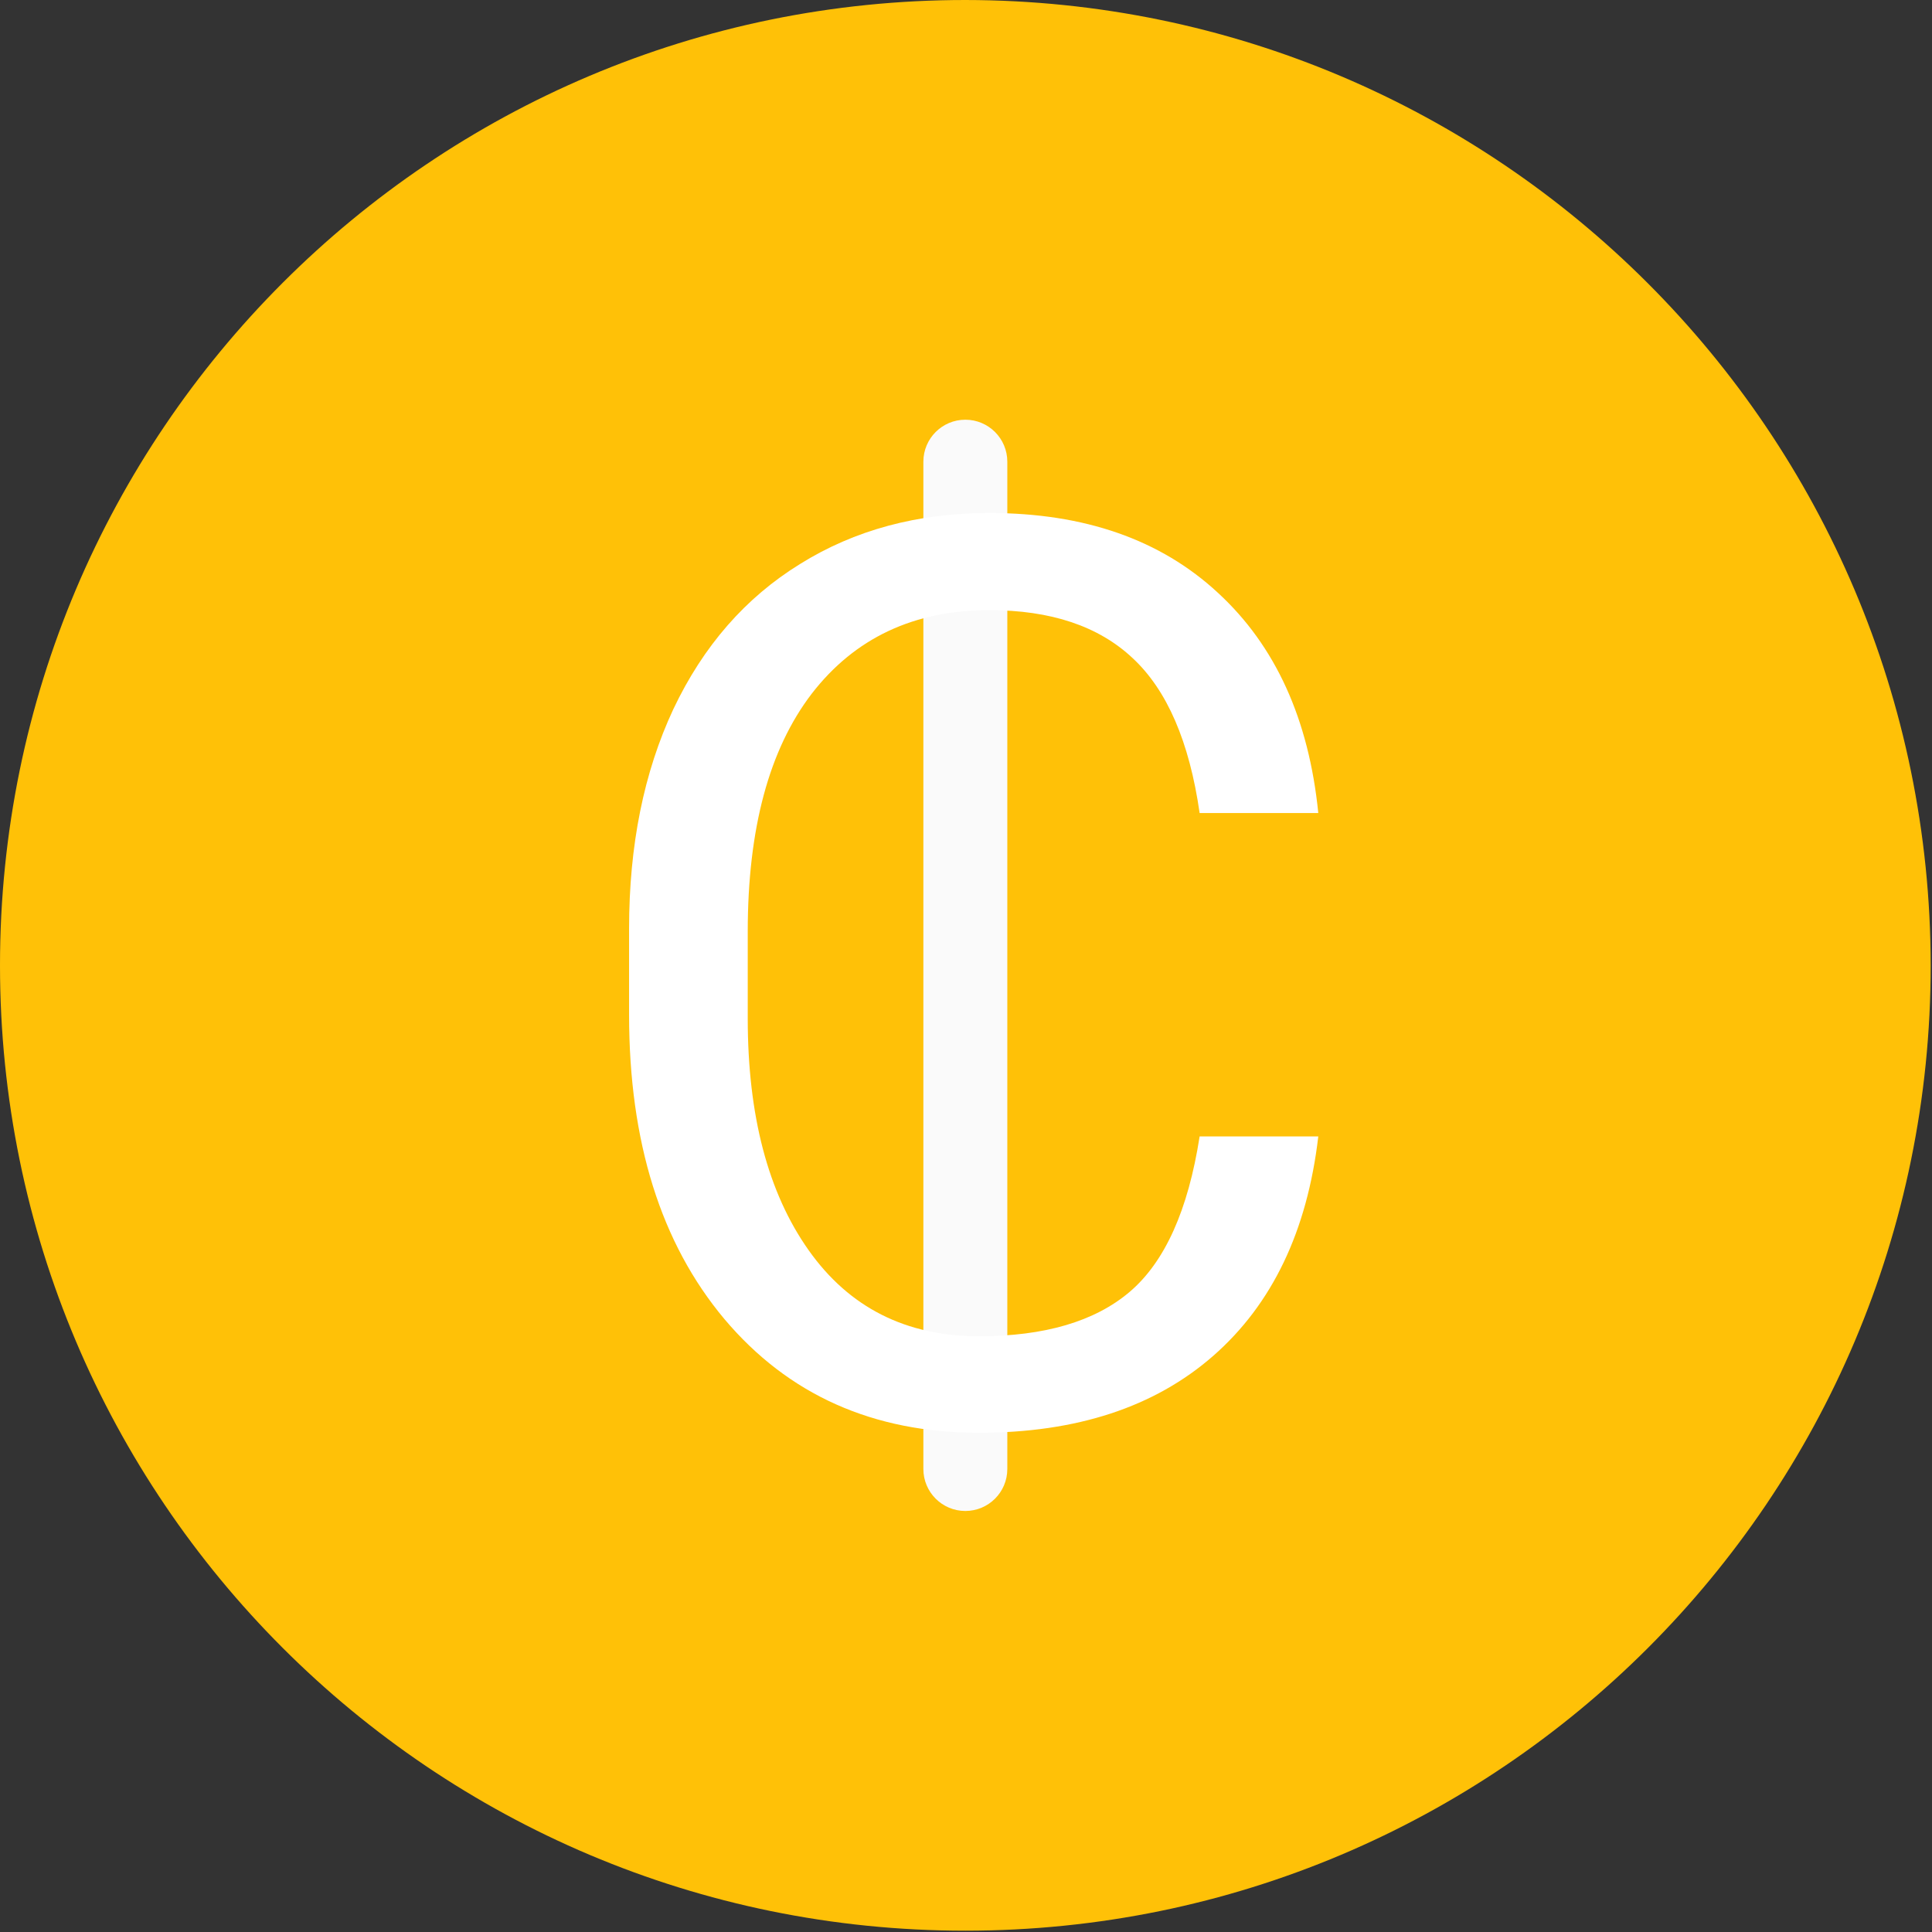 <svg width="491" height="491" viewBox="0 0 491 491" fill="none" xmlns="http://www.w3.org/2000/svg">
<rect x="0" y="0" width="491" height="491" fill="#333333" stroke="none"/>
<g clip-path="url(#clip0)">
<path d="M245.333 0C109.839 0 0 109.839 0 245.333C0 380.827 109.839 490.666 245.333 490.666C380.827 490.666 490.666 380.827 490.666 245.333C490.514 109.903 380.764 0.153 245.333 0Z" fill="#FFC107"/>
<path d="M245.333 384C239.442 384 234.666 379.224 234.666 373.333V117.333C234.666 111.442 239.442 106.666 245.333 106.666C251.224 106.666 256 111.442 256 117.333V373.333C256 379.224 251.224 384 245.333 384Z" fill="#FAFAFA"/>
<path d="M335.031 288.812C332.219 312.875 323.312 331.469 308.312 344.594C293.417 357.615 273.573 364.125 248.781 364.125C221.906 364.125 200.344 354.49 184.094 335.219C167.948 315.948 159.875 290.167 159.875 257.875V236C159.875 214.854 163.625 196.26 171.125 180.219C178.729 164.177 189.458 151.885 203.312 143.344C217.167 134.698 233.208 130.375 251.438 130.375C275.604 130.375 294.979 137.146 309.562 150.688C324.146 164.125 332.635 182.771 335.031 206.625H304.875C302.271 188.5 296.594 175.375 287.844 167.25C279.198 159.125 267.062 155.062 251.438 155.062C232.271 155.062 217.219 162.146 206.281 176.312C195.448 190.479 190.031 210.635 190.031 236.781V258.812C190.031 283.5 195.188 303.135 205.5 317.719C215.812 332.302 230.24 339.594 248.781 339.594C265.448 339.594 278.208 335.844 287.062 328.344C296.021 320.74 301.958 307.562 304.875 288.812H335.031Z" fill="white"/>
</g>
<defs>
<clipPath id="clip0">
<rect width="490.667" height="490.667" fill="white"/>
</clipPath>
</defs>
</svg>
